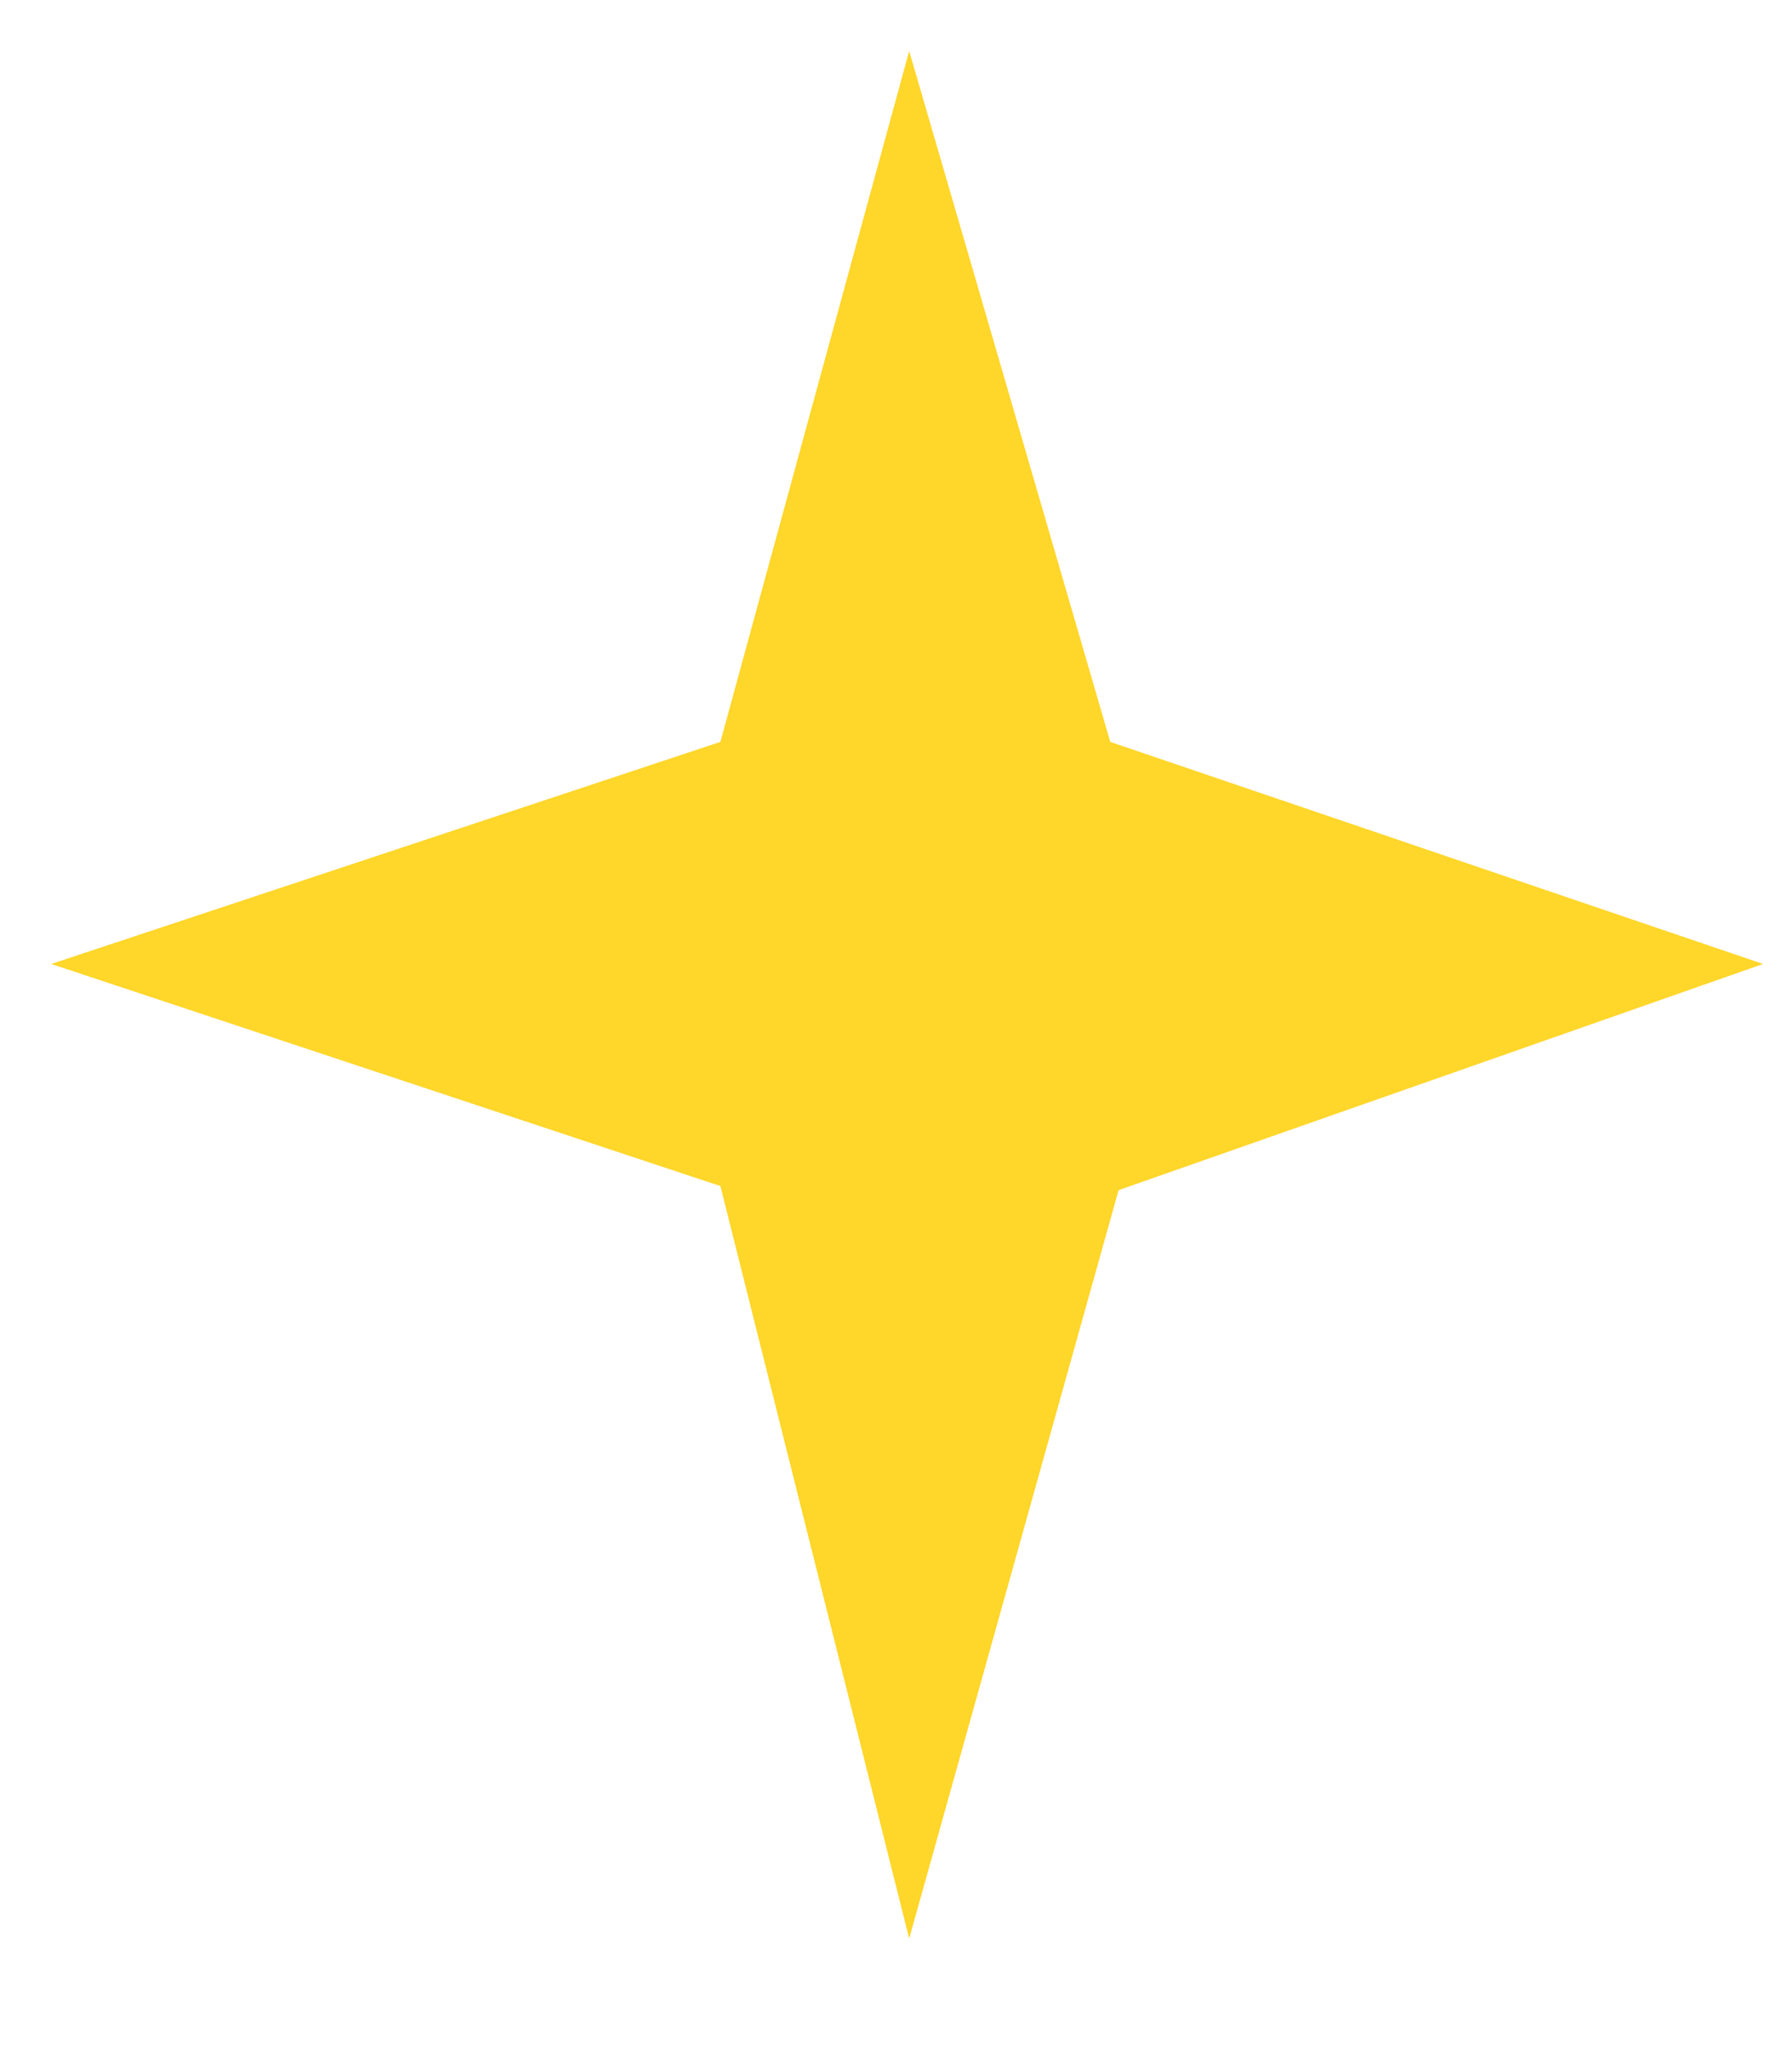 <svg width="14" height="16" viewBox="0 0 14 16" fill="none" xmlns="http://www.w3.org/2000/svg">
<path d="M8.674 5.793L7.103 0.398L5.628 5.793L0.4 7.527L5.628 9.261L7.103 15.137L8.739 9.293L13.774 7.527L8.674 5.793Z" fill="#FFD62A"/>
</svg>
